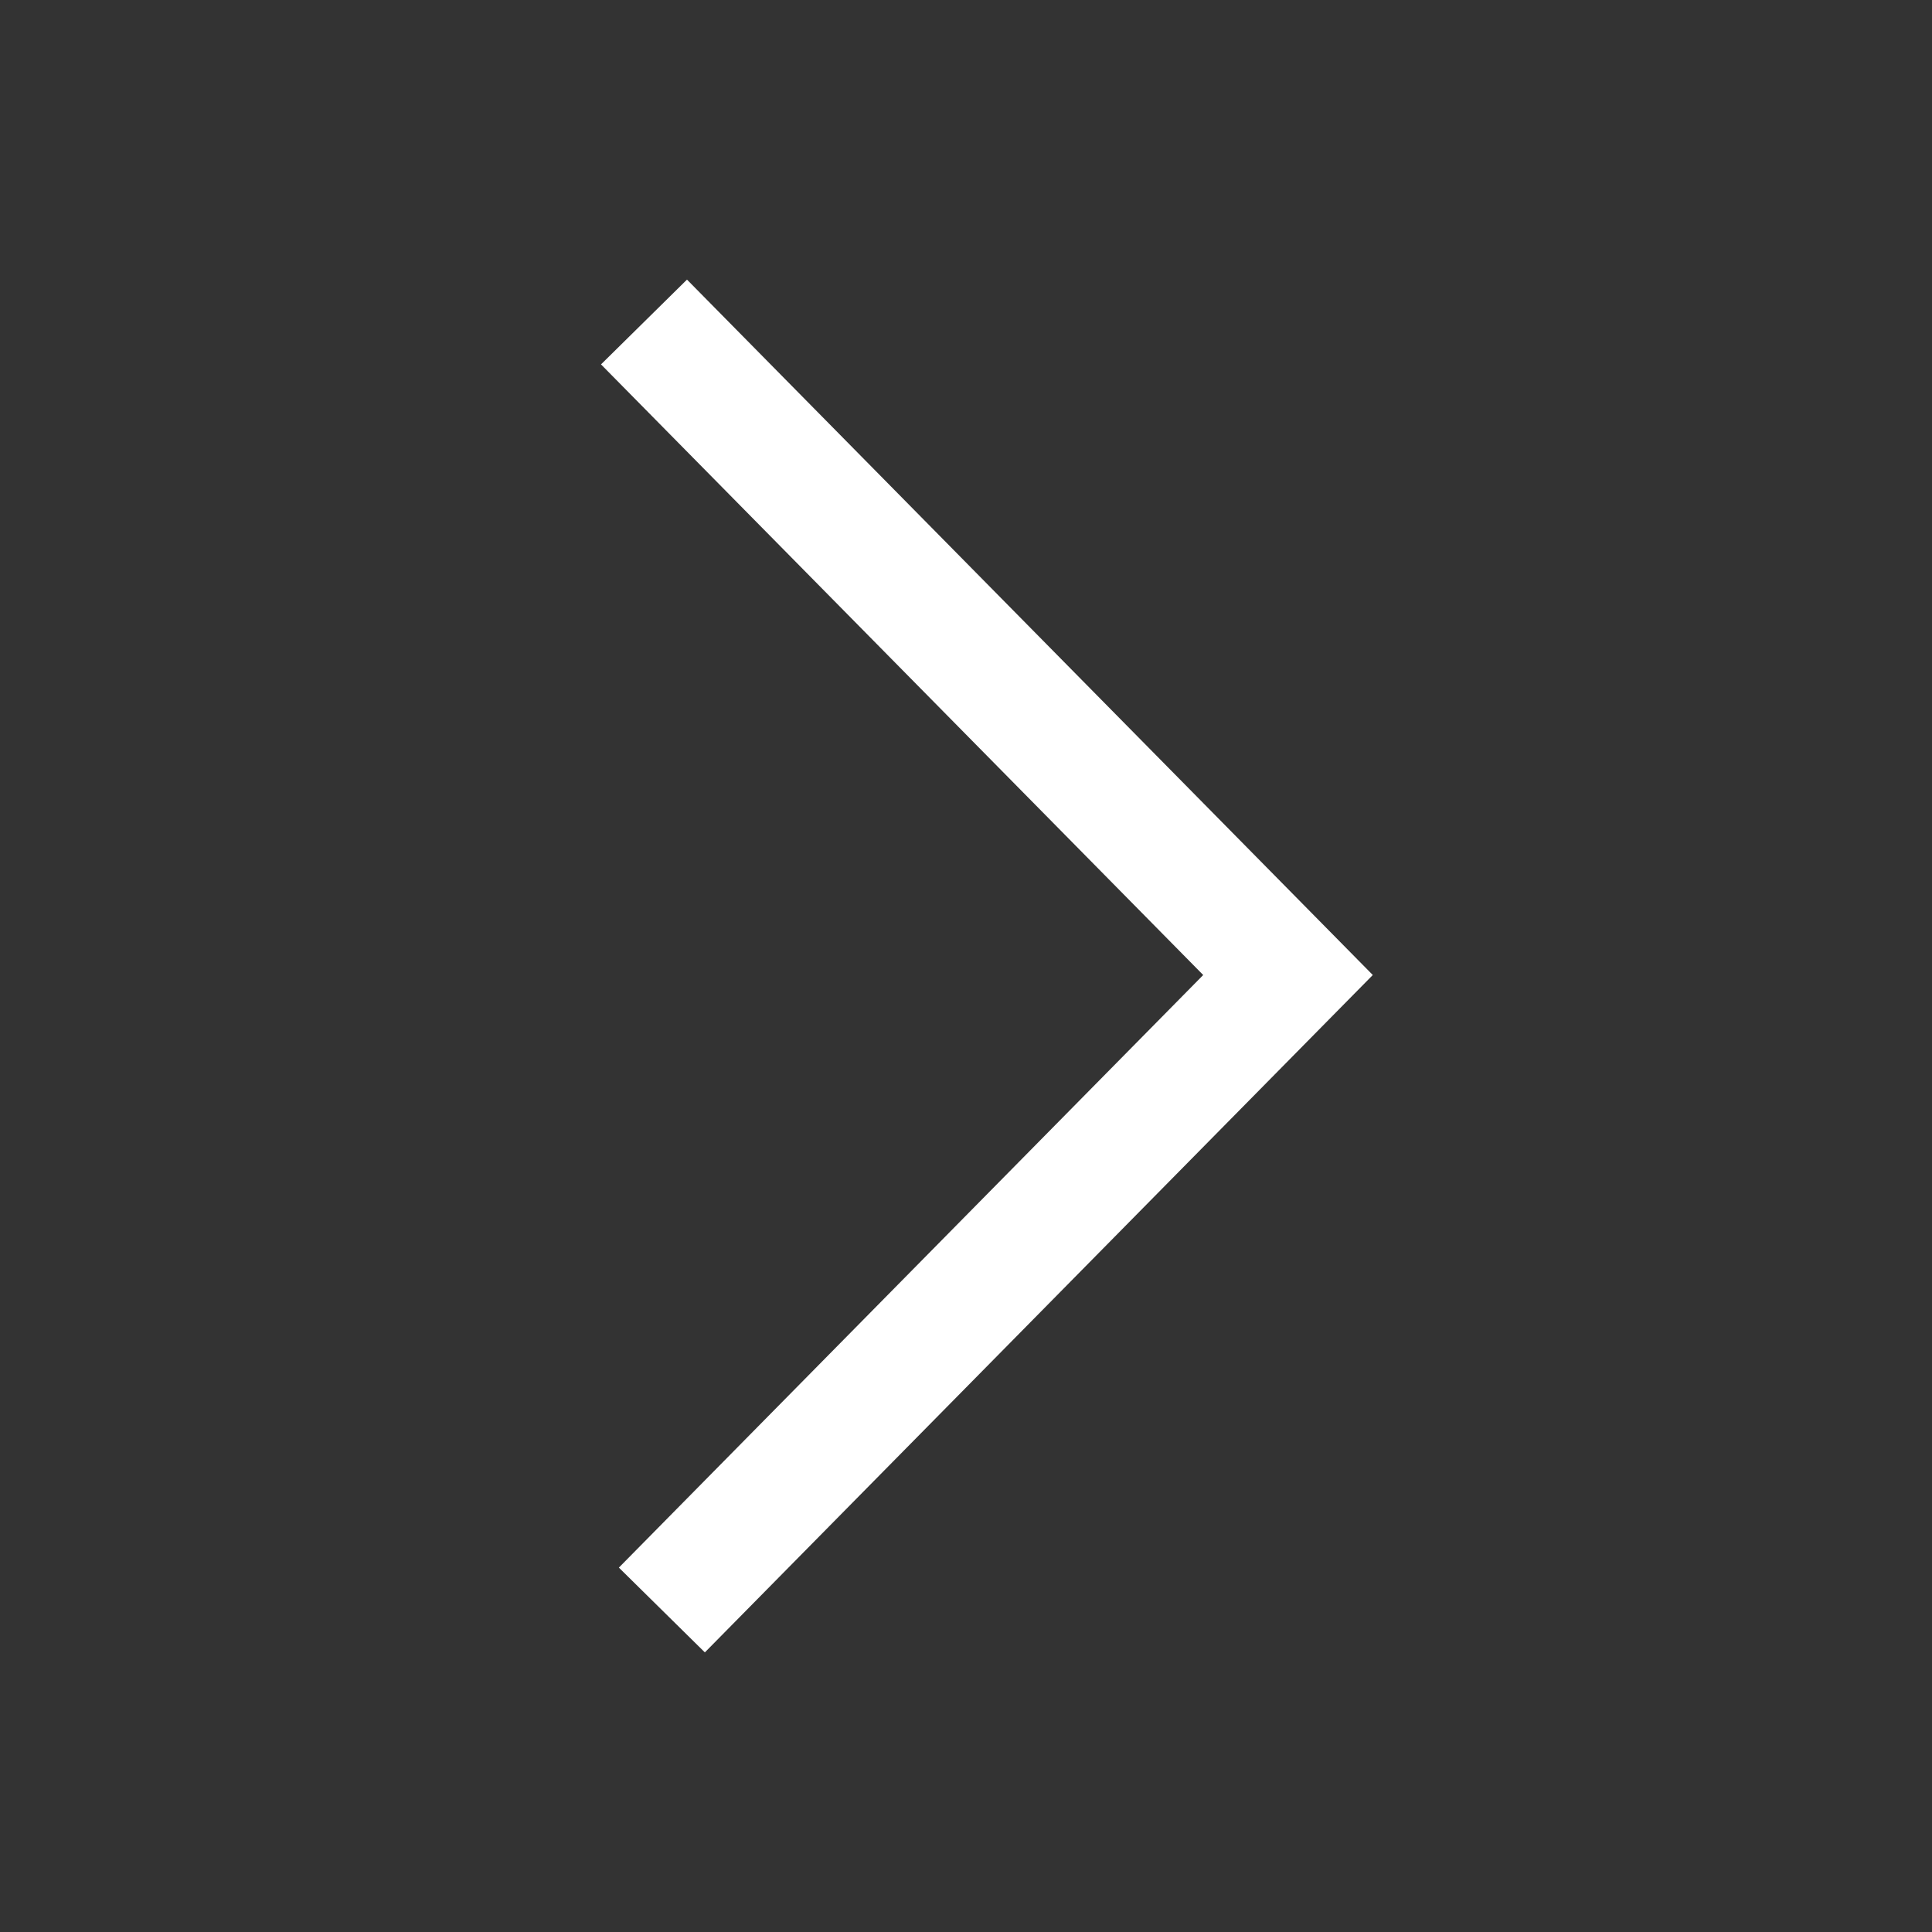 <?xml version="1.0" encoding="UTF-8"?>
<svg width="24px" height="24px" viewBox="0 0 24 24" version="1.1" xmlns="http://www.w3.org/2000/svg" xmlns:xlink="http://www.w3.org/1999/xlink">
    <rect x="0" y="0" width="24" height="24" fill="#333333" stroke="none"/>
    <!-- Generator: sketchtool 62 (101010) - https://sketch.com -->
    <title>BBE25891-FB11-4518-99FF-97F940F1632C</title>
    <desc>Created with sketchtool.</desc>
    <g id="Asset-Artboard-Page" stroke="none" stroke-width="1" fill="none" fill-rule="evenodd">
        <g id="icon/next-arrow">
            <rect id="Rectangle" x="0" y="0" width="24" height="24" />
            <polyline id="Line-2" stroke="#FFFFFF" stroke-width="1.5"
                points="8 4 16 12.112 8.222 20" />
        </g>
    </g>
</svg>
